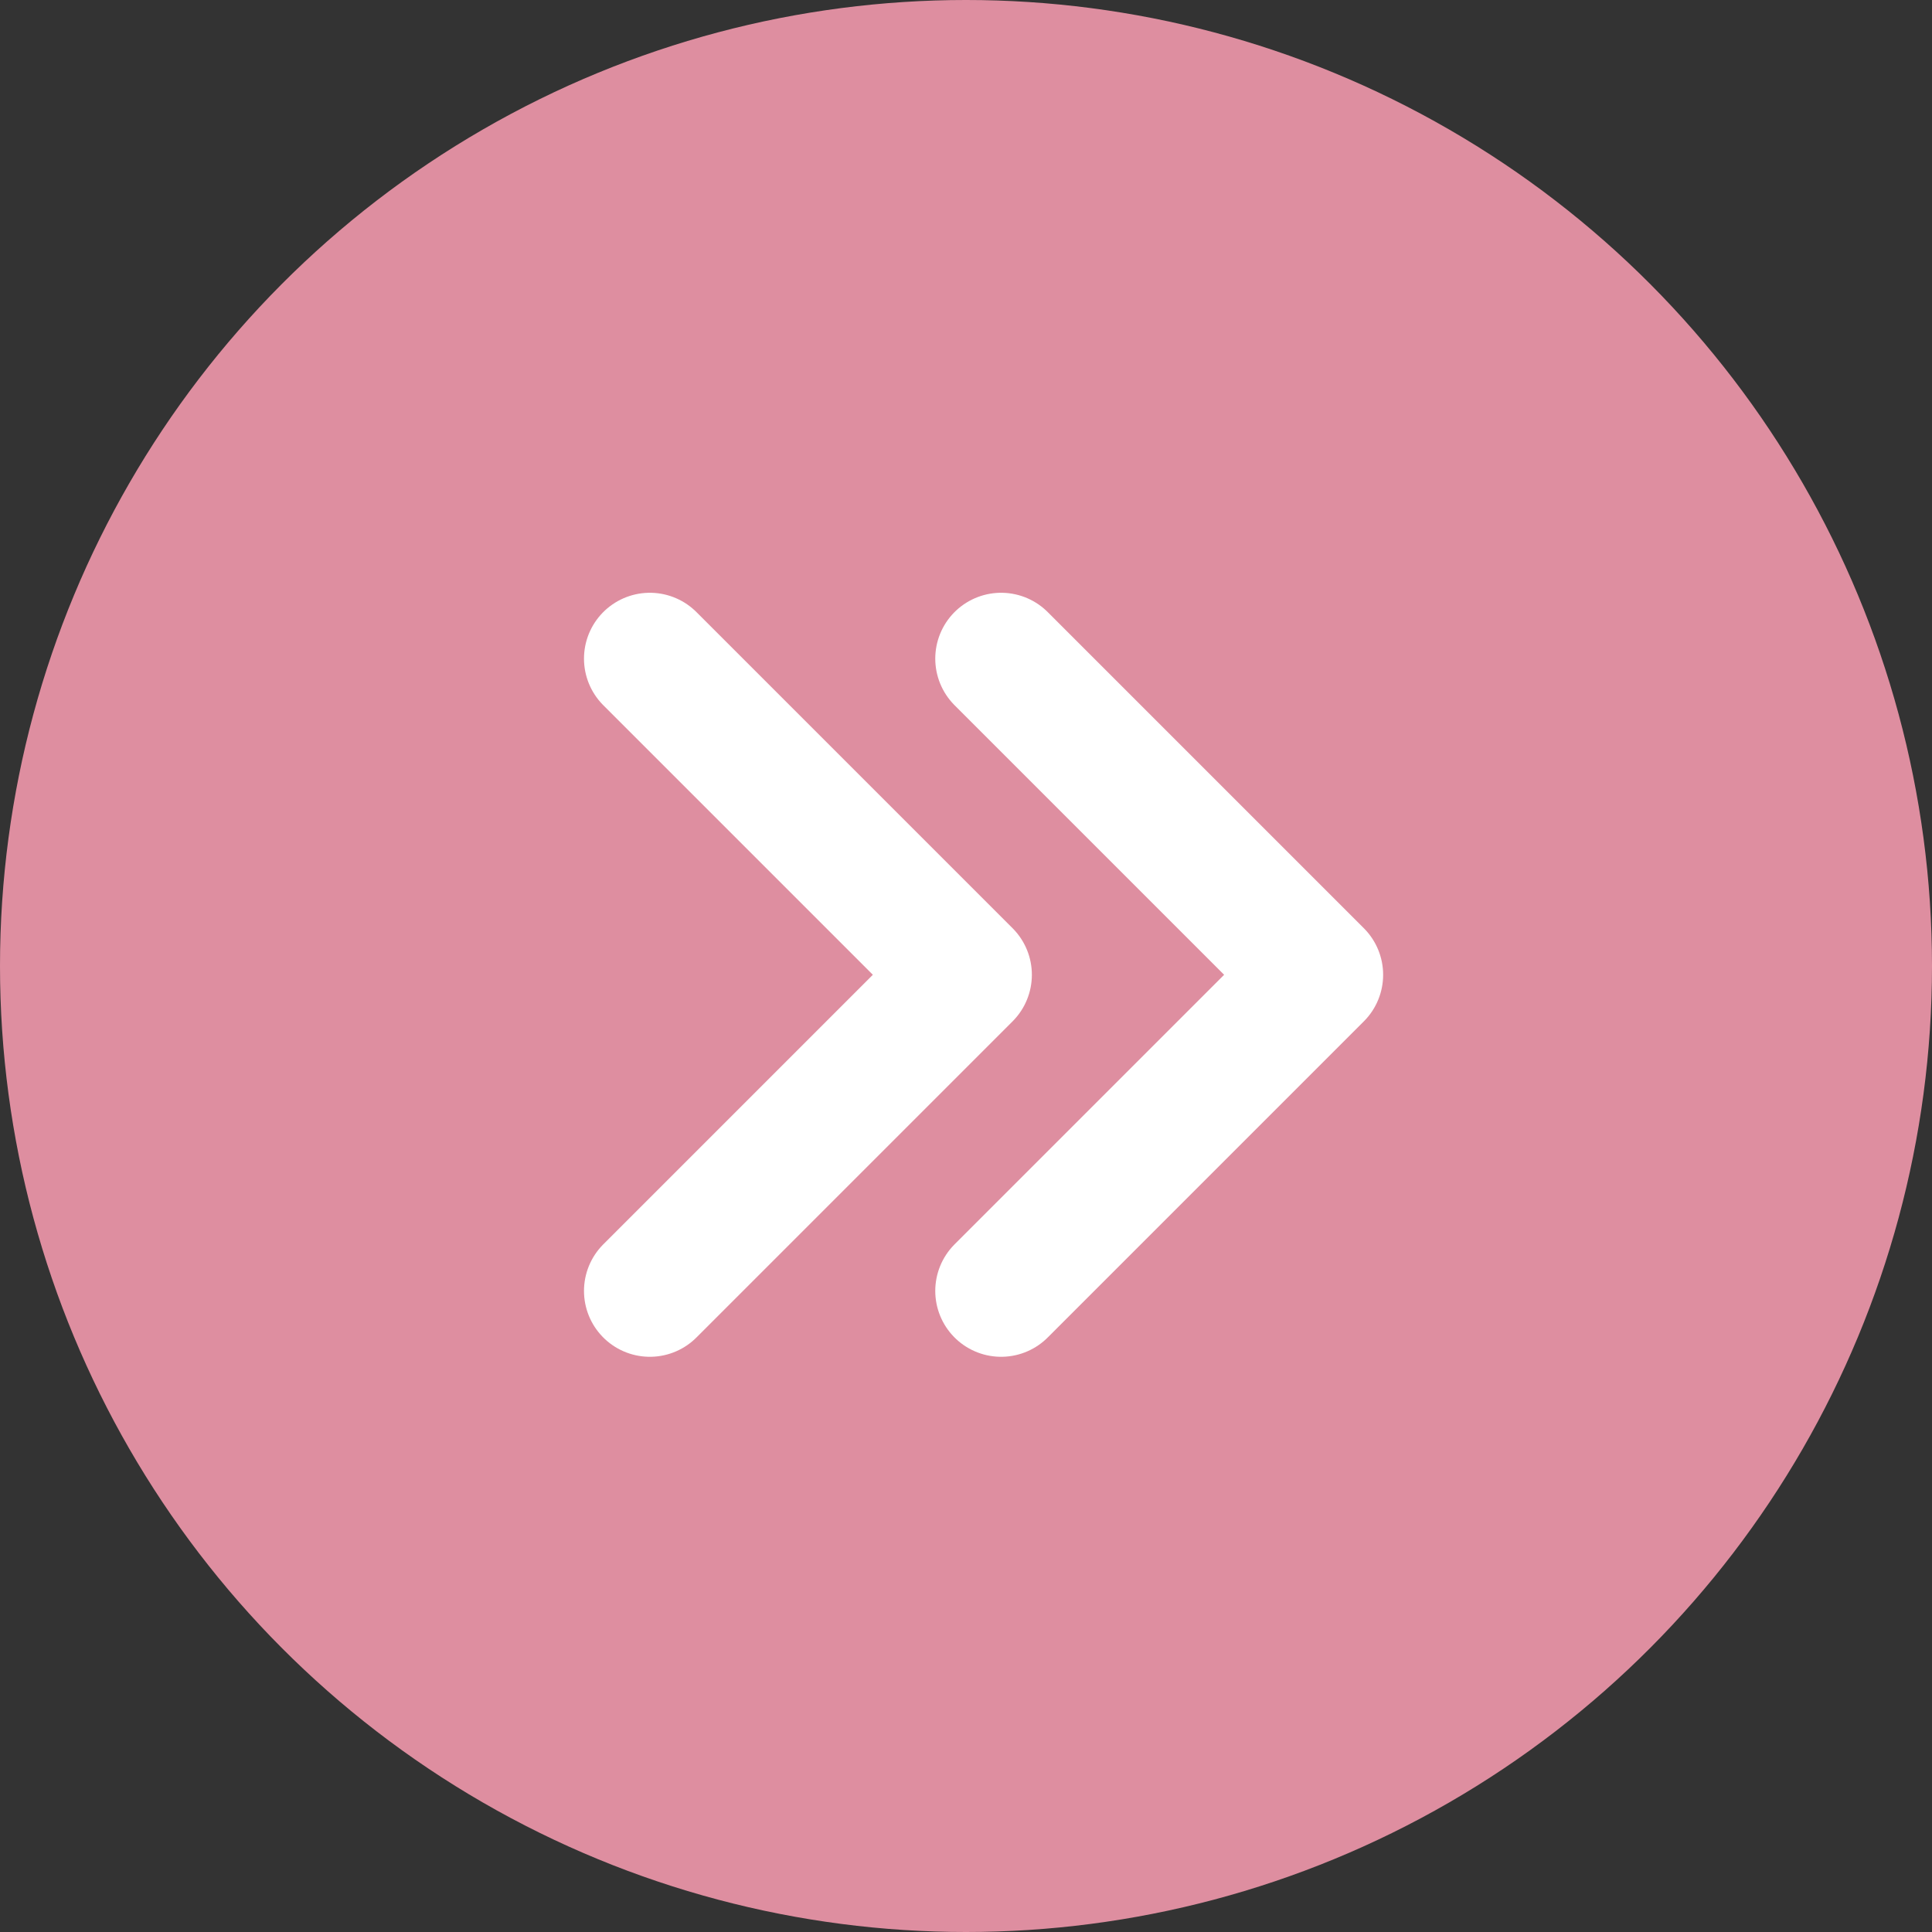 <svg width="22" height="22" viewBox="0 0 22 22" fill="none" xmlns="http://www.w3.org/2000/svg">
    <rect x="0" y="0" width="22" height="22" fill="#333333" stroke="none"/>
    <circle cx="11" cy="11" r="11" fill="#DE8EA0"/>
    <path d="m7.4 14.7 3.6-3.6-3.6-3.6M11.4 14.7l3.6-3.6-3.6-3.6" stroke="#fff" stroke-width="1.5" stroke-linecap="round" stroke-linejoin="round"/>
</svg>
